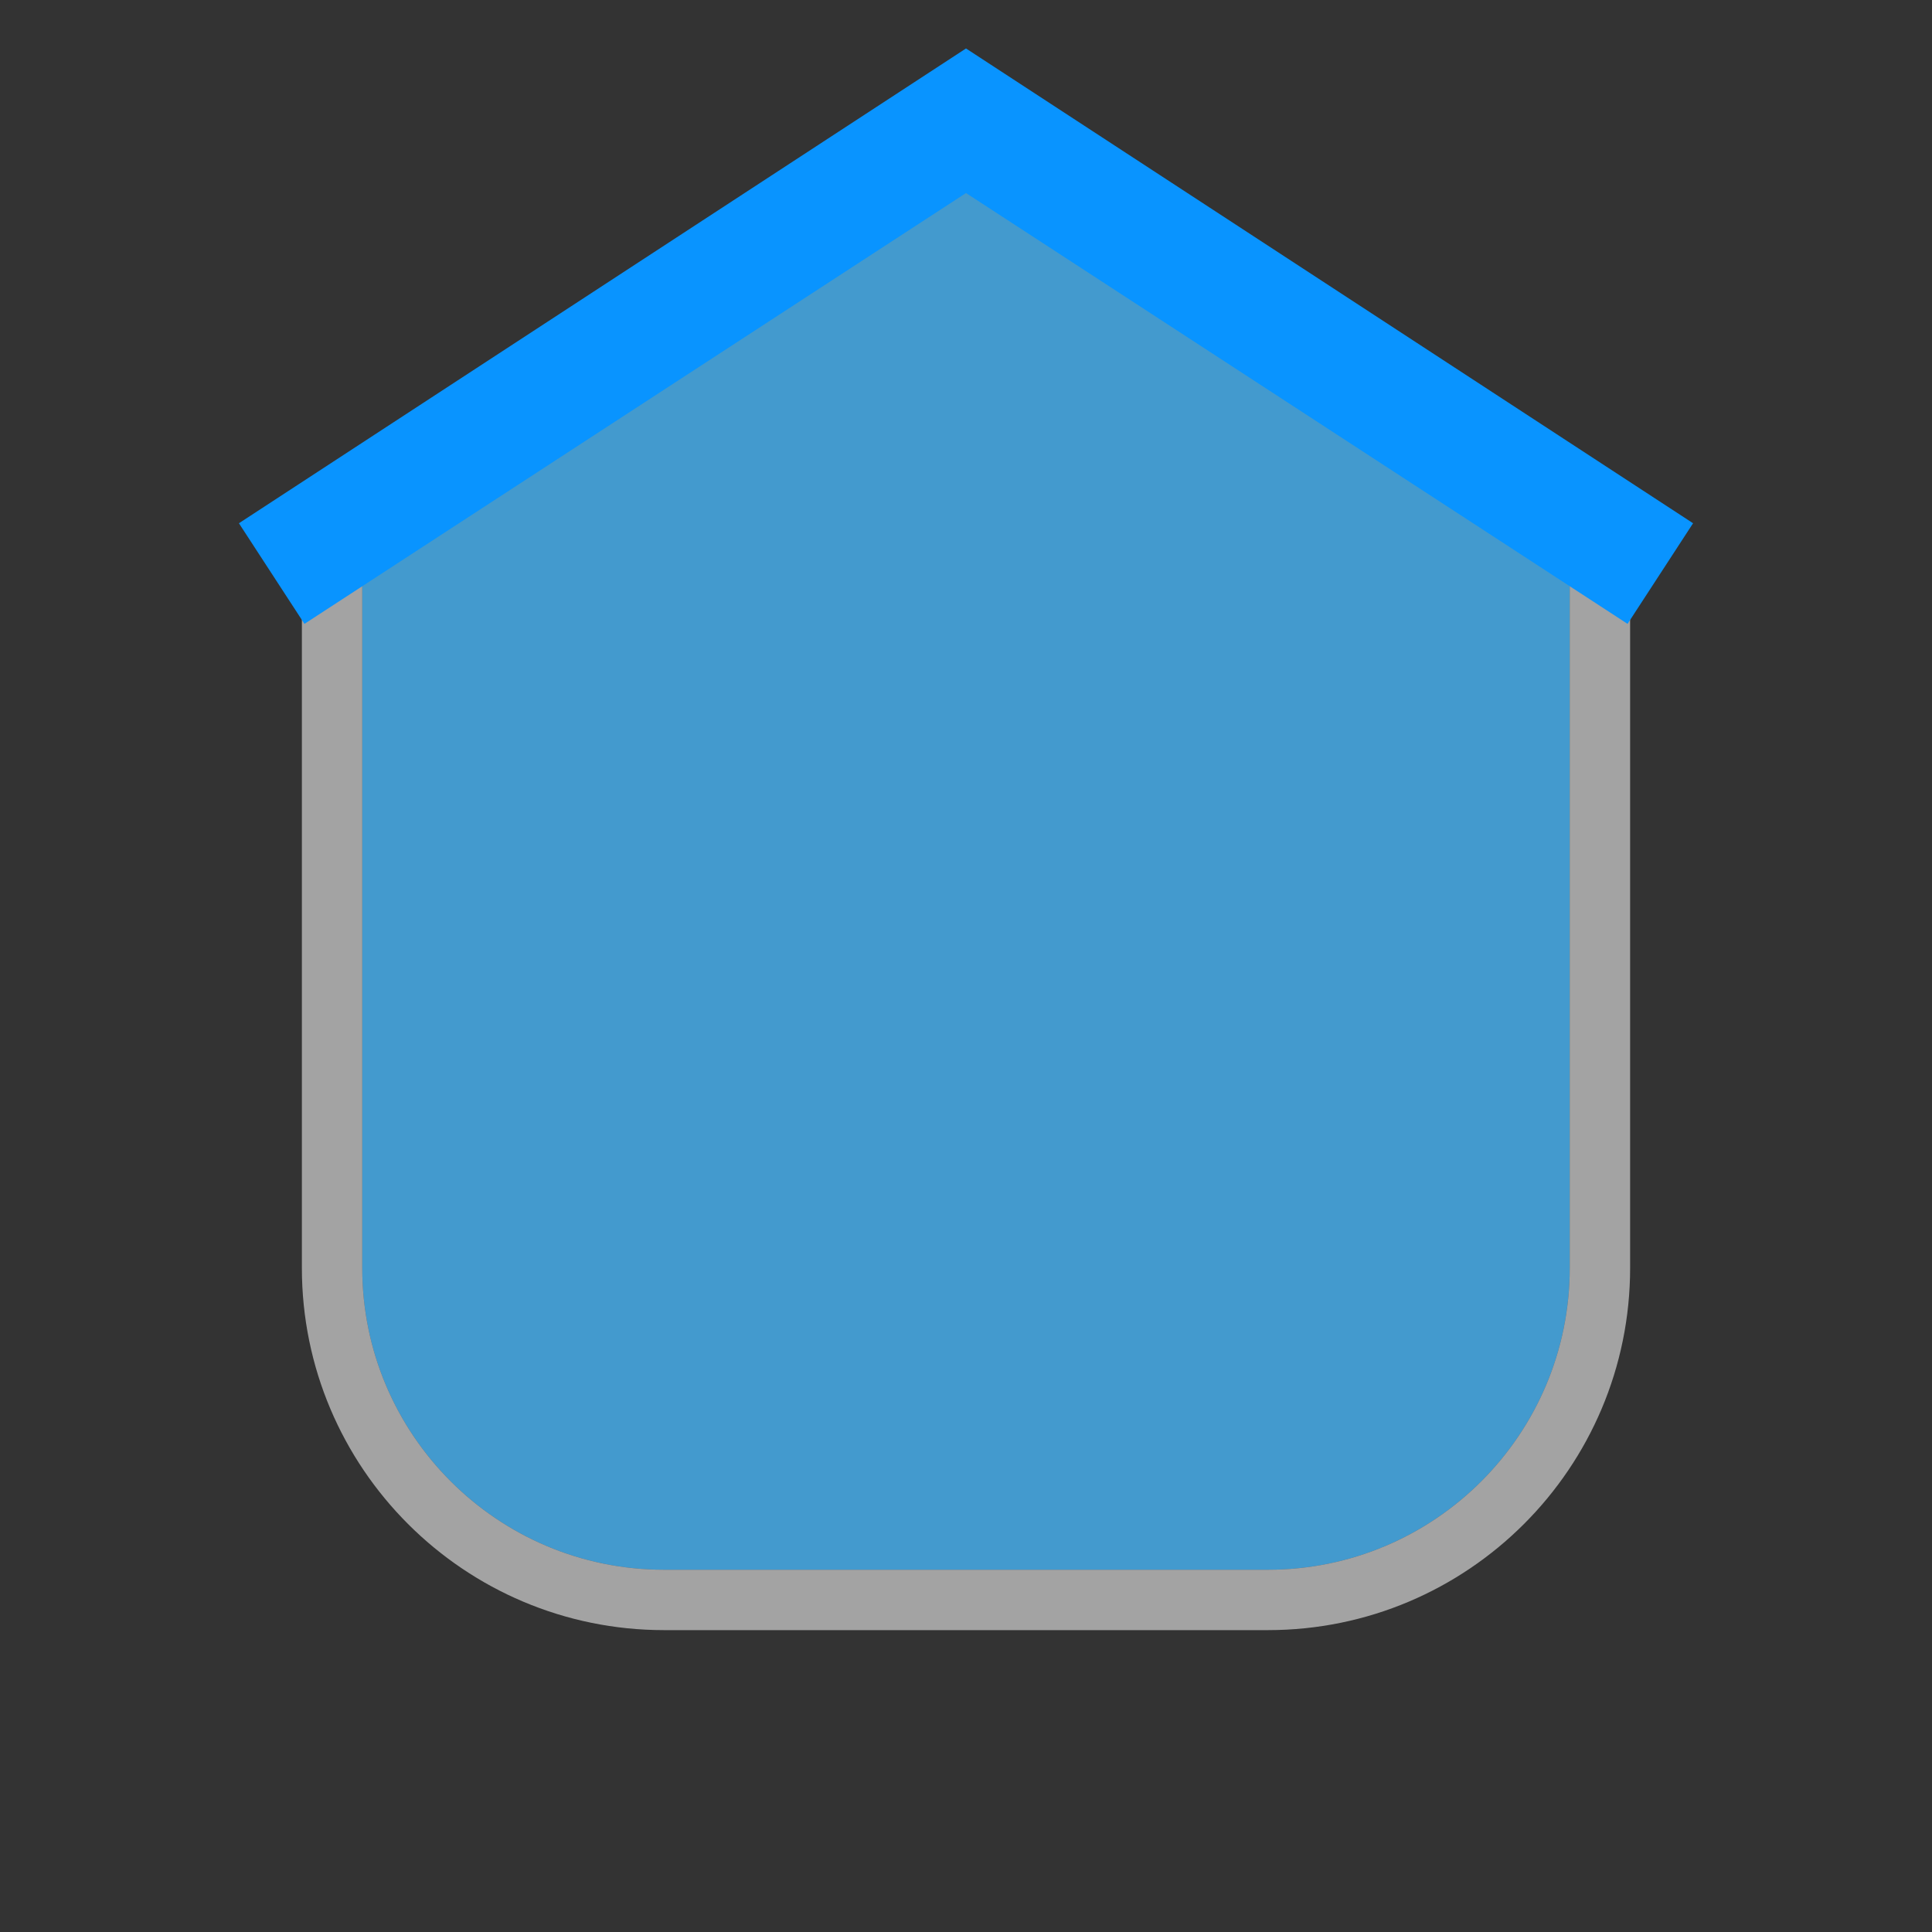 <?xml version="1.0" encoding="UTF-8"?>
<svg xmlns="http://www.w3.org/2000/svg" xmlns:xlink="http://www.w3.org/1999/xlink" width="12" height="12" viewBox="0 0 12 12">
<rect x="0" y="0" width="12" height="12" fill="#333333" stroke="none"/>
<defs>
<filter id="filter-remove-color" x="0%" y="0%" width="100%" height="100%">
<feColorMatrix color-interpolation-filters="sRGB" values="0 0 0 0 1 0 0 0 0 1 0 0 0 0 1 0 0 0 1 0" />
</filter>
<mask id="mask-0">
<g filter="url(#filter-remove-color)">
<rect x="-1.2" y="-1.2" width="14.4" height="14.4" fill="rgb(0%, 0%, 0%)" fill-opacity="0.85"/>
</g>
</mask>
<clipPath id="clip-0">
<rect x="0" y="0" width="12" height="12"/>
</clipPath>
<g id="source-6" clip-path="url(#clip-0)">
<path fill-rule="nonzero" fill="rgb(27.059%, 67.059%, 91.373%)" fill-opacity="1" d="M 9.75 3.582 L 6 1.195 L 2.25 3.582 L 2.25 7.875 C 2.25 8.91 3.09 9.75 4.125 9.75 L 7.875 9.75 C 8.91 9.75 9.75 8.91 9.75 7.875 Z M 9.75 3.582 "/>
</g>
<mask id="mask-1">
<g filter="url(#filter-remove-color)">
<rect x="-1.2" y="-1.2" width="14.4" height="14.4" fill="rgb(0%, 0%, 0%)" fill-opacity="0.55"/>
</g>
</mask>
<clipPath id="clip-1">
<rect x="0" y="0" width="12" height="12"/>
</clipPath>
<g id="source-10" clip-path="url(#clip-1)">
<path fill-rule="evenodd" fill="rgb(100%, 100%, 100%)" fill-opacity="1" d="M 10.125 3 L 6 0.375 L 1.875 3 L 1.875 7.875 C 1.875 9.117 2.883 10.125 4.125 10.125 L 7.875 10.125 C 9.117 10.125 10.125 9.117 10.125 7.875 Z M 6 1.195 L 9.75 3.582 L 9.75 7.875 C 9.75 8.91 8.91 9.75 7.875 9.75 L 4.125 9.75 C 3.09 9.75 2.25 8.91 2.25 7.875 L 2.25 3.582 Z M 6 1.195 "/>
</g>
</defs>
<g mask="url(#mask-0)">
<use xlink:href="#source-6"/>
</g>
<g mask="url(#mask-1)">
<use xlink:href="#source-10"/>
</g>
<path fill-rule="evenodd" fill="rgb(3.529%, 58.039%, 100%)" fill-opacity="1" d="M 6 0.301 L 10.516 3.25 L 10.109 3.875 L 6 1.199 L 1.891 3.875 L 1.484 3.25 Z M 6 0.301 "/>
</svg>
